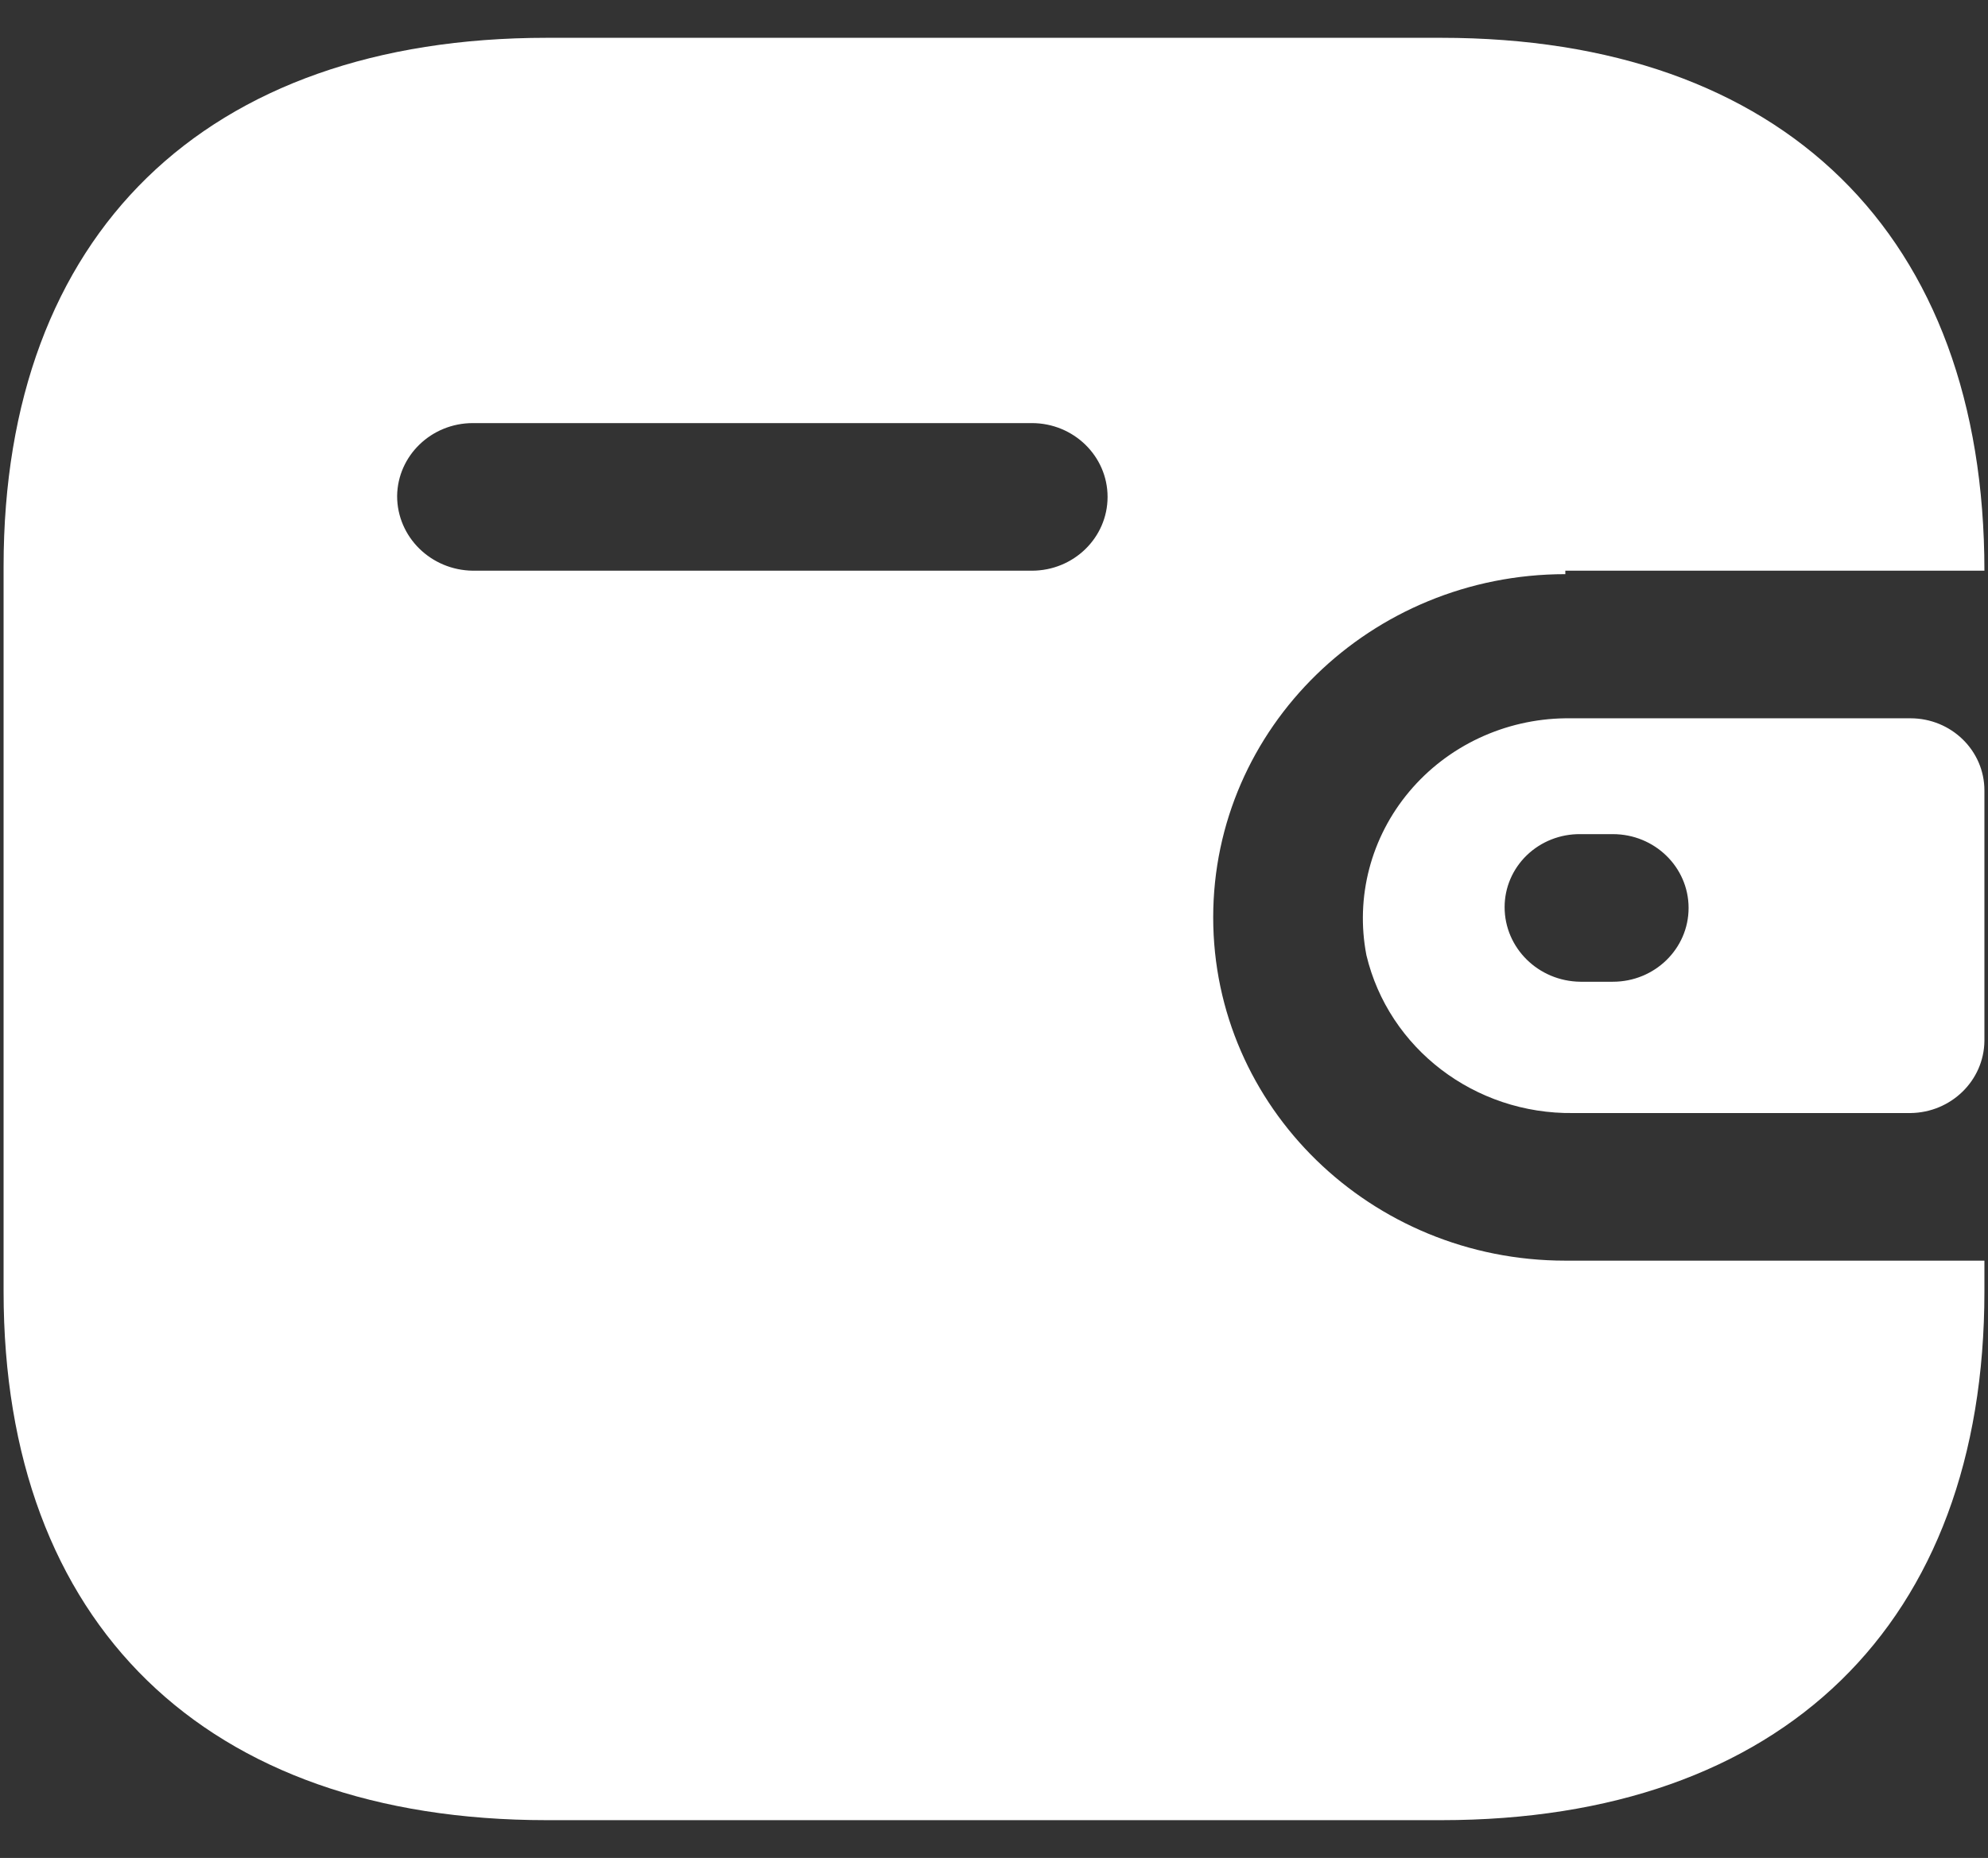 <svg width="46" height="43" viewBox="0 0 46 43" fill="none" xmlns="http://www.w3.org/2000/svg">
<rect x="0" y="0" width="46" height="43" fill="#333333" stroke="none"/>
<path fill-rule="evenodd" clip-rule="evenodd" d="M36.22 13.208H45.917C45.917 5.423 41.252 0.875 33.348 0.875H12.652C4.748 0.875 0.083 5.423 0.083 13.109V29.891C0.083 37.577 4.748 42.125 12.652 42.125H33.348C41.252 42.125 45.917 37.577 45.917 29.891V29.176H36.22C31.72 29.176 28.072 25.619 28.072 21.232C28.072 16.845 31.72 13.288 36.22 13.288V13.208ZM36.22 16.624H44.206C45.151 16.624 45.917 17.371 45.917 18.293V24.092C45.906 25.009 45.146 25.749 44.206 25.76H36.404C34.126 25.79 32.133 24.269 31.617 22.106C31.358 20.763 31.721 19.377 32.609 18.32C33.497 17.262 34.819 16.642 36.22 16.624ZM36.567 22.721H37.32C38.288 22.721 39.072 21.957 39.072 21.013C39.072 20.07 38.288 19.305 37.32 19.305H36.567C36.104 19.3 35.658 19.476 35.329 19.793C35 20.11 34.815 20.542 34.815 20.994C34.815 21.94 35.596 22.71 36.567 22.721ZM10.941 13.208H23.876C24.843 13.208 25.628 12.444 25.628 11.5C25.628 10.557 24.843 9.792 23.876 9.792H10.941C9.981 9.792 9.2 10.545 9.189 11.48C9.189 12.427 9.97 13.197 10.941 13.208Z" fill="white"/>
</svg>
